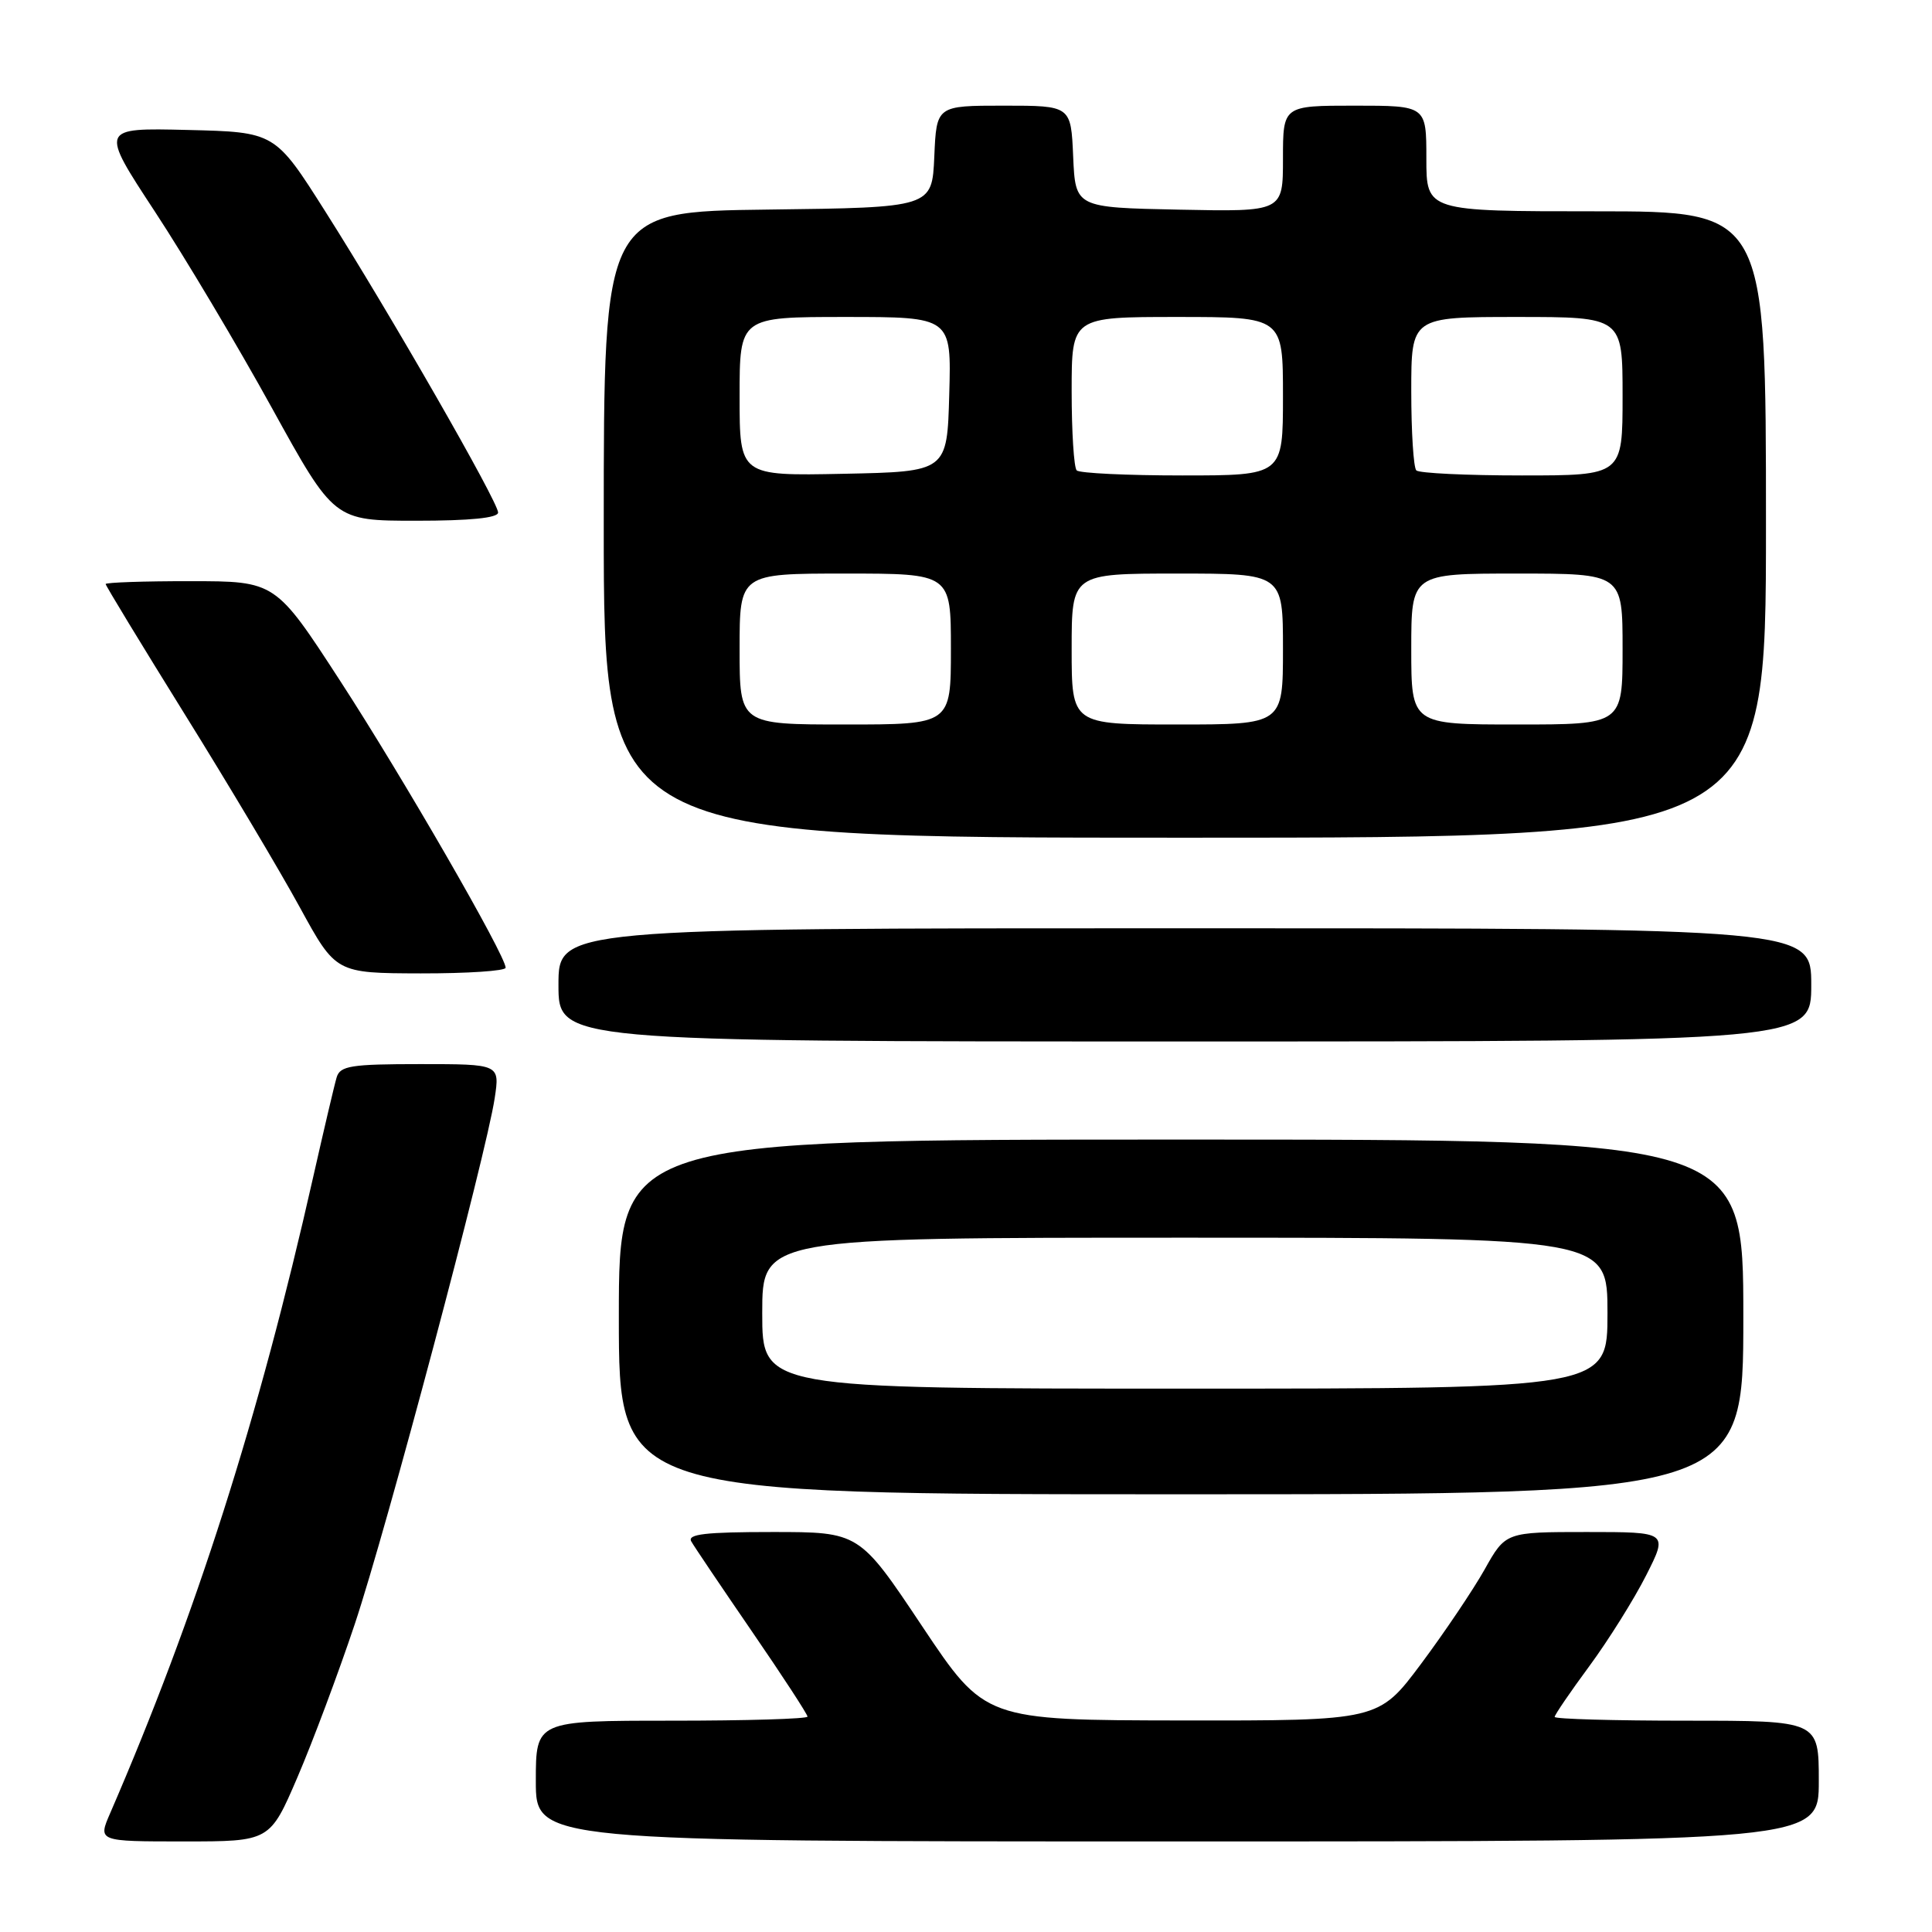 <?xml version="1.0" encoding="UTF-8" standalone="no"?>
<!DOCTYPE svg PUBLIC "-//W3C//DTD SVG 1.1//EN" "http://www.w3.org/Graphics/SVG/1.1/DTD/svg11.dtd" >
<svg xmlns="http://www.w3.org/2000/svg" xmlns:xlink="http://www.w3.org/1999/xlink" version="1.1" viewBox="0 0 256 256">
 <g >
 <path fill="currentColor"
d=" M 39.42 235.48 C 41.43 230.80 44.84 221.69 47.00 215.23 C 51.22 202.60 64.44 152.92 65.55 145.51 C 66.23 141.00 66.23 141.00 55.68 141.00 C 46.50 141.00 45.07 141.23 44.61 142.75 C 44.32 143.71 42.92 149.68 41.49 156.00 C 34.28 187.97 25.96 214.02 14.60 240.25 C 12.97 244.00 12.97 244.00 24.37 244.00 C 35.76 244.00 35.76 244.00 39.42 235.48 Z  M 241.00 236.00 C 241.00 228.00 241.00 228.00 223.50 228.00 C 213.88 228.00 206.00 227.78 206.00 227.50 C 206.00 227.23 208.07 224.19 210.61 220.75 C 213.14 217.31 216.52 211.91 218.12 208.75 C 221.03 203.00 221.03 203.00 210.26 203.00 C 199.50 203.00 199.50 203.00 196.71 207.98 C 195.17 210.71 191.38 216.34 188.29 220.48 C 182.67 228.00 182.67 228.00 156.59 227.97 C 130.50 227.93 130.50 227.93 122.18 215.47 C 113.86 203.00 113.86 203.00 102.37 203.00 C 93.46 203.00 91.04 203.28 91.60 204.25 C 91.99 204.94 95.62 210.32 99.66 216.21 C 103.70 222.09 107.00 227.16 107.00 227.46 C 107.00 227.76 98.90 228.00 89.00 228.00 C 71.00 228.00 71.00 228.00 71.00 236.00 C 71.00 244.00 71.00 244.00 156.00 244.00 C 241.00 244.00 241.00 244.00 241.00 236.00 Z  M 231.00 174.50 C 231.00 151.00 231.00 151.00 156.50 151.00 C 82.00 151.00 82.00 151.00 82.00 174.50 C 82.00 198.00 82.00 198.00 156.50 198.00 C 231.00 198.00 231.00 198.00 231.00 174.50 Z  M 240.00 130.50 C 240.00 123.00 240.00 123.00 157.00 123.00 C 74.00 123.00 74.00 123.00 74.00 130.50 C 74.00 138.00 74.00 138.00 157.00 138.00 C 240.00 138.00 240.00 138.00 240.00 130.50 Z  M 67.00 128.23 C 67.00 126.62 53.37 102.98 45.10 90.26 C 36.50 77.01 36.50 77.01 25.25 77.01 C 19.06 77.00 14.00 77.18 14.00 77.39 C 14.00 77.60 18.72 85.37 24.48 94.64 C 30.25 103.91 37.11 115.43 39.73 120.23 C 44.50 128.95 44.50 128.95 55.75 128.98 C 61.94 128.99 67.00 128.65 67.00 128.23 Z  M 234.00 69.50 C 234.00 28.00 234.00 28.00 211.50 28.00 C 189.00 28.00 189.00 28.00 189.00 21.00 C 189.00 14.00 189.00 14.00 179.50 14.00 C 170.00 14.00 170.00 14.00 170.00 21.03 C 170.00 28.06 170.00 28.06 156.25 27.78 C 142.50 27.50 142.50 27.50 142.20 20.75 C 141.91 14.00 141.91 14.00 133.00 14.00 C 124.09 14.00 124.09 14.00 123.80 20.75 C 123.50 27.50 123.50 27.50 101.75 27.77 C 80.00 28.04 80.00 28.04 80.00 69.52 C 80.00 111.00 80.00 111.00 157.00 111.00 C 234.00 111.00 234.00 111.00 234.00 69.50 Z  M 66.00 67.91 C 66.00 66.50 51.70 41.57 43.11 28.03 C 36.44 17.50 36.44 17.50 24.84 17.22 C 13.24 16.94 13.24 16.94 20.52 28.03 C 24.52 34.12 31.50 45.84 36.03 54.06 C 44.27 69.00 44.27 69.00 55.14 69.00 C 62.31 69.00 66.00 68.63 66.00 67.91 Z  M 101.00 174.00 C 101.00 164.00 101.00 164.00 157.00 164.00 C 213.00 164.00 213.00 164.00 213.00 174.00 C 213.00 184.00 213.00 184.00 157.00 184.00 C 101.00 184.00 101.00 184.00 101.00 174.00 Z  M 98.00 86.00 C 98.00 76.00 98.00 76.00 112.00 76.00 C 126.00 76.00 126.00 76.00 126.00 86.00 C 126.00 96.00 126.00 96.00 112.00 96.00 C 98.00 96.00 98.00 96.00 98.00 86.00 Z  M 142.00 86.00 C 142.00 76.00 142.00 76.00 156.00 76.00 C 170.00 76.00 170.00 76.00 170.00 86.00 C 170.00 96.00 170.00 96.00 156.00 96.00 C 142.00 96.00 142.00 96.00 142.00 86.00 Z  M 187.00 86.00 C 187.00 76.00 187.00 76.00 201.00 76.00 C 215.00 76.00 215.00 76.00 215.00 86.00 C 215.00 96.00 215.00 96.00 201.00 96.00 C 187.00 96.00 187.00 96.00 187.00 86.00 Z  M 98.00 52.53 C 98.00 42.00 98.00 42.00 112.03 42.00 C 126.07 42.00 126.07 42.00 125.78 52.25 C 125.50 62.50 125.50 62.50 111.75 62.78 C 98.00 63.06 98.00 63.06 98.00 52.53 Z  M 142.67 62.33 C 142.30 61.97 142.00 57.24 142.00 51.83 C 142.00 42.00 142.00 42.00 156.00 42.00 C 170.00 42.00 170.00 42.00 170.00 52.50 C 170.00 63.00 170.00 63.00 156.67 63.00 C 149.33 63.00 143.03 62.70 142.67 62.33 Z  M 187.67 62.33 C 187.30 61.97 187.00 57.24 187.00 51.83 C 187.00 42.00 187.00 42.00 201.00 42.00 C 215.00 42.00 215.00 42.00 215.00 52.50 C 215.00 63.00 215.00 63.00 201.67 63.00 C 194.33 63.00 188.03 62.70 187.67 62.33 Z "/>
</g>
</svg>